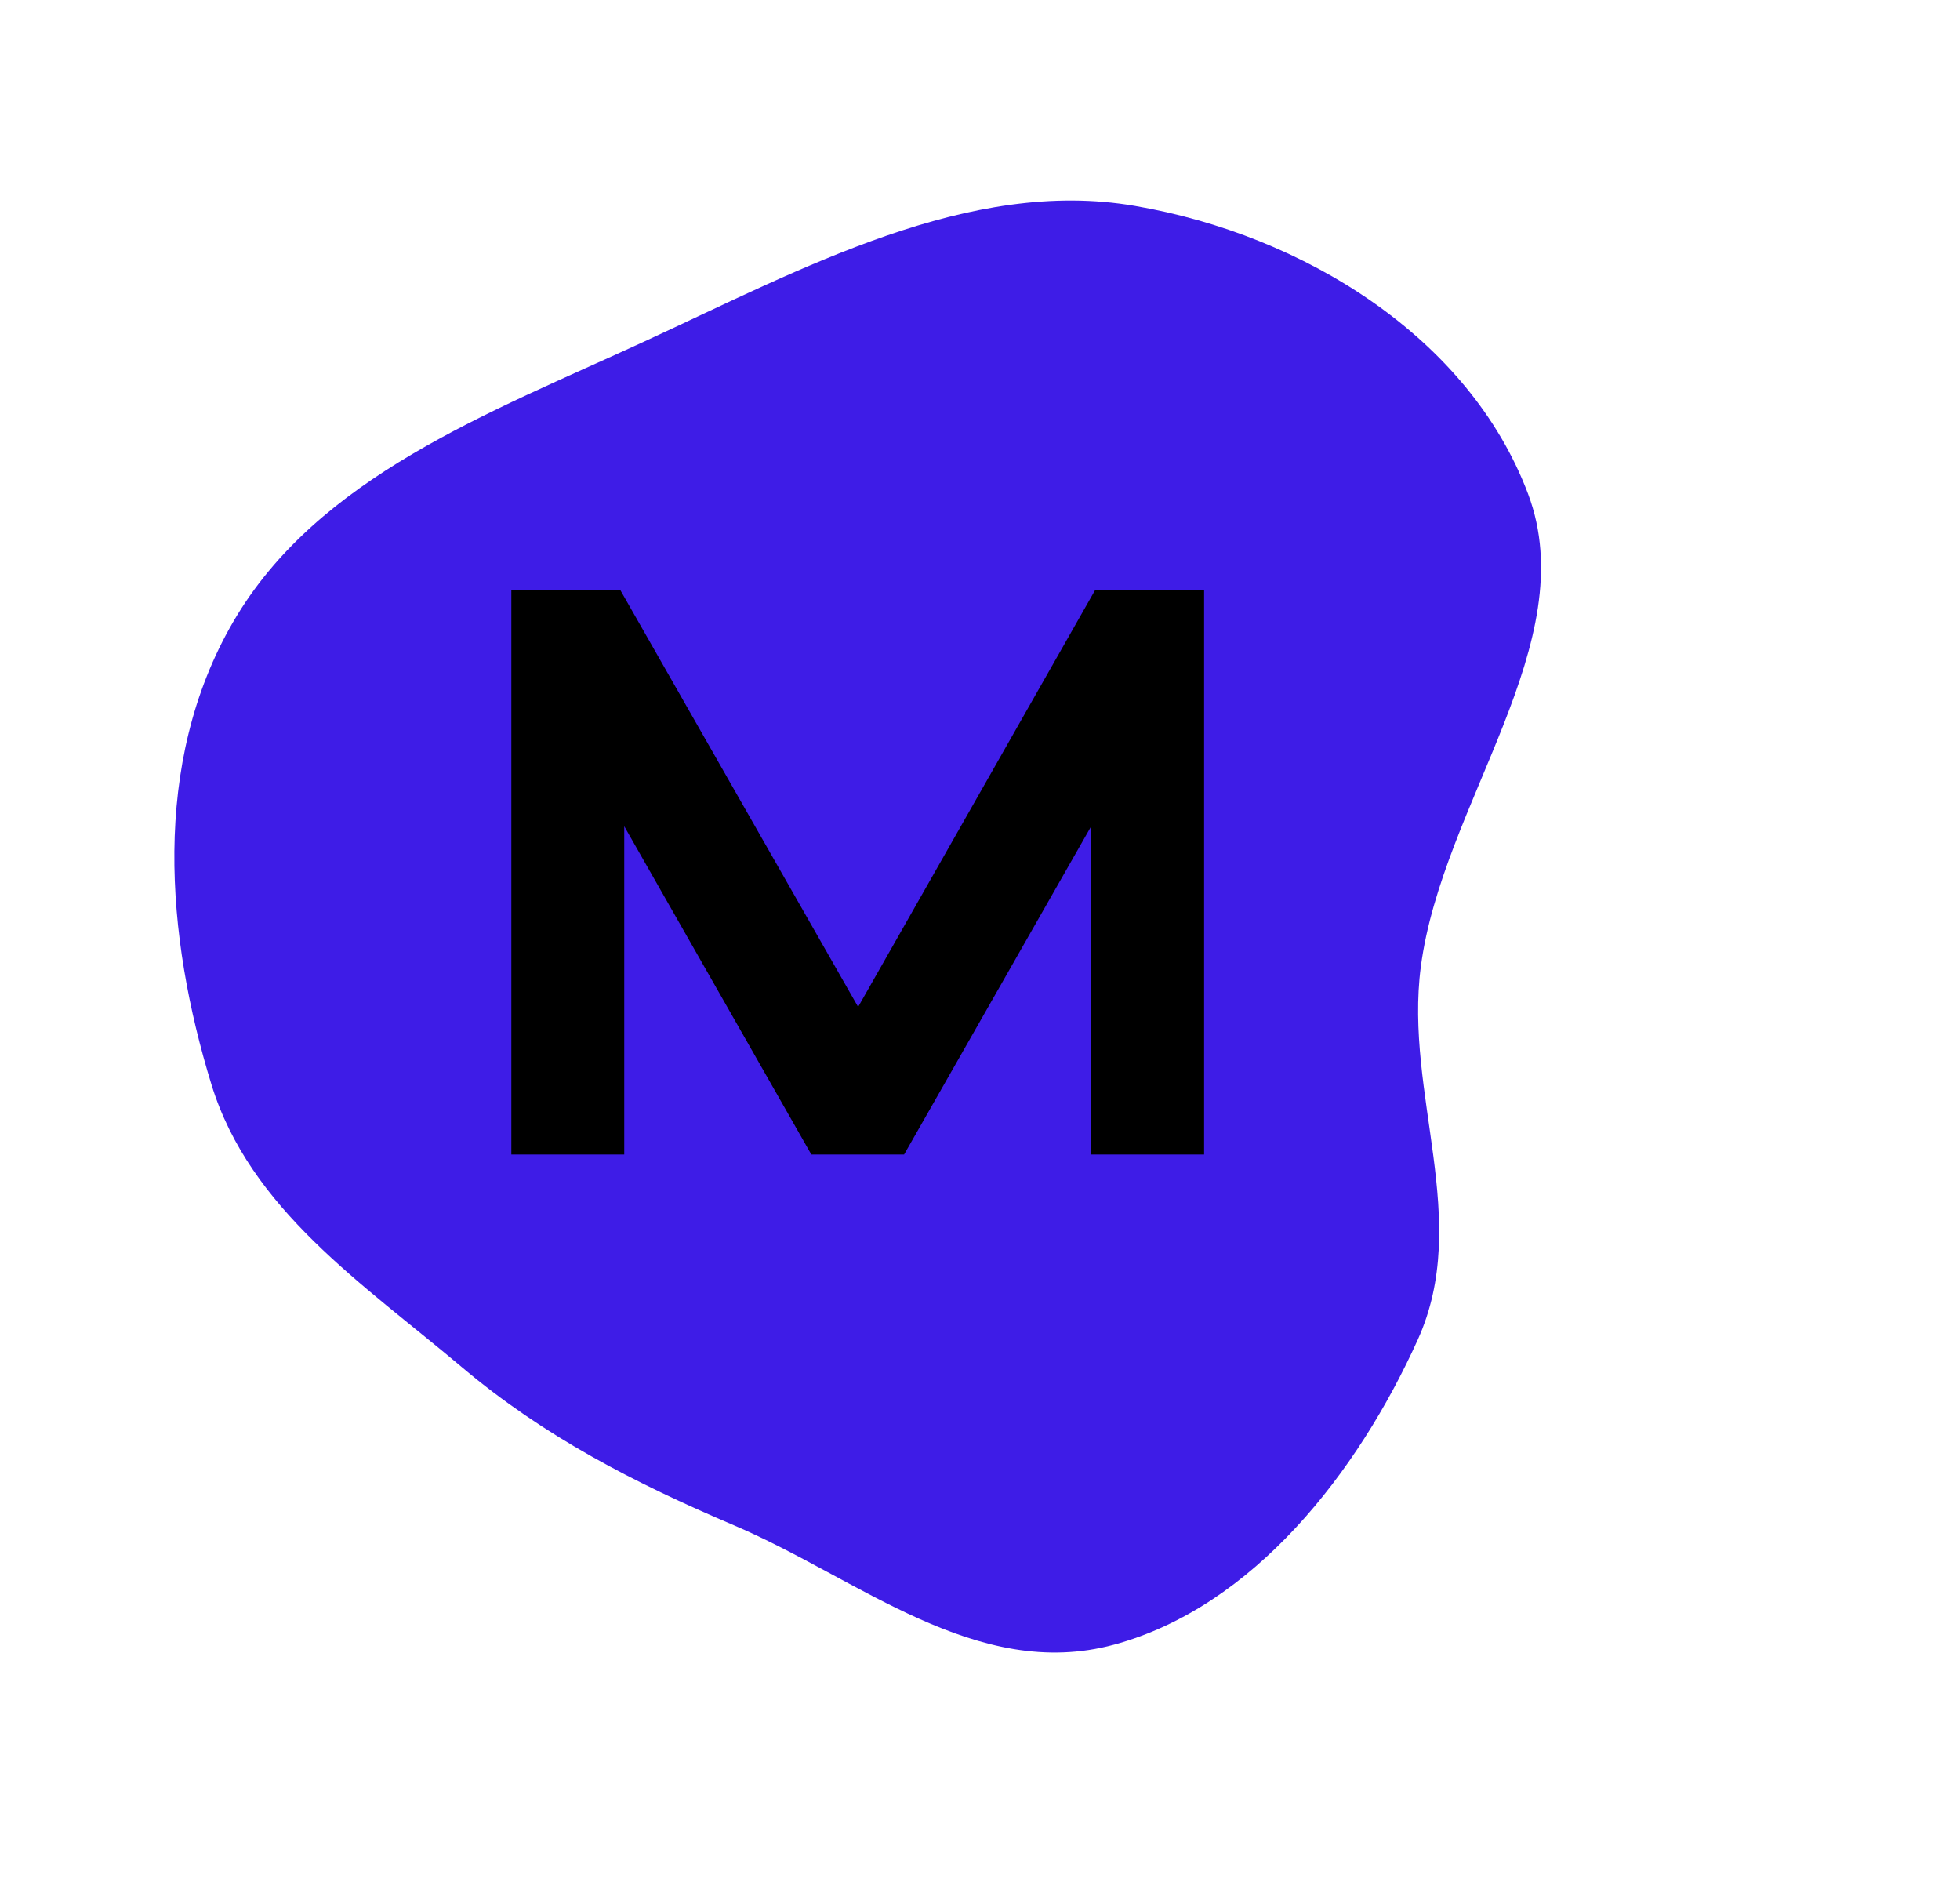 <svg width="389" height="377" viewBox="0 0 389 377" fill="none" xmlns="http://www.w3.org/2000/svg">
<path fill-rule="evenodd" clip-rule="evenodd" d="M91.733 271.341C72.092 254.775 49.578 239.985 41.968 215.213C32.968 185.913 29.906 151.555 46.285 123.388C63.031 94.591 97.238 81.9 127.647 67.873C159.342 53.253 192.284 35.199 225.222 40.852C258.772 46.611 291.609 66.977 303.28 98.02C314.37 127.517 286.211 159.492 281.988 191.835C278.678 217.179 292.147 242.056 281.36 265.889C269.532 292.023 248.868 318.827 221.109 326.348C193.831 333.738 170.347 313.159 145.643 302.656C125.896 294.26 107.904 284.981 91.733 271.341Z" fill="#3E1CE7"/>
<path d="M101.484 229.097H123.893V163.952L161.027 229.097H179.434L216.569 163.952V229.097H238.977V117.053H217.369L170.311 199.806L123.092 117.053H101.484V229.097Z" fill="black"/>
</svg>
